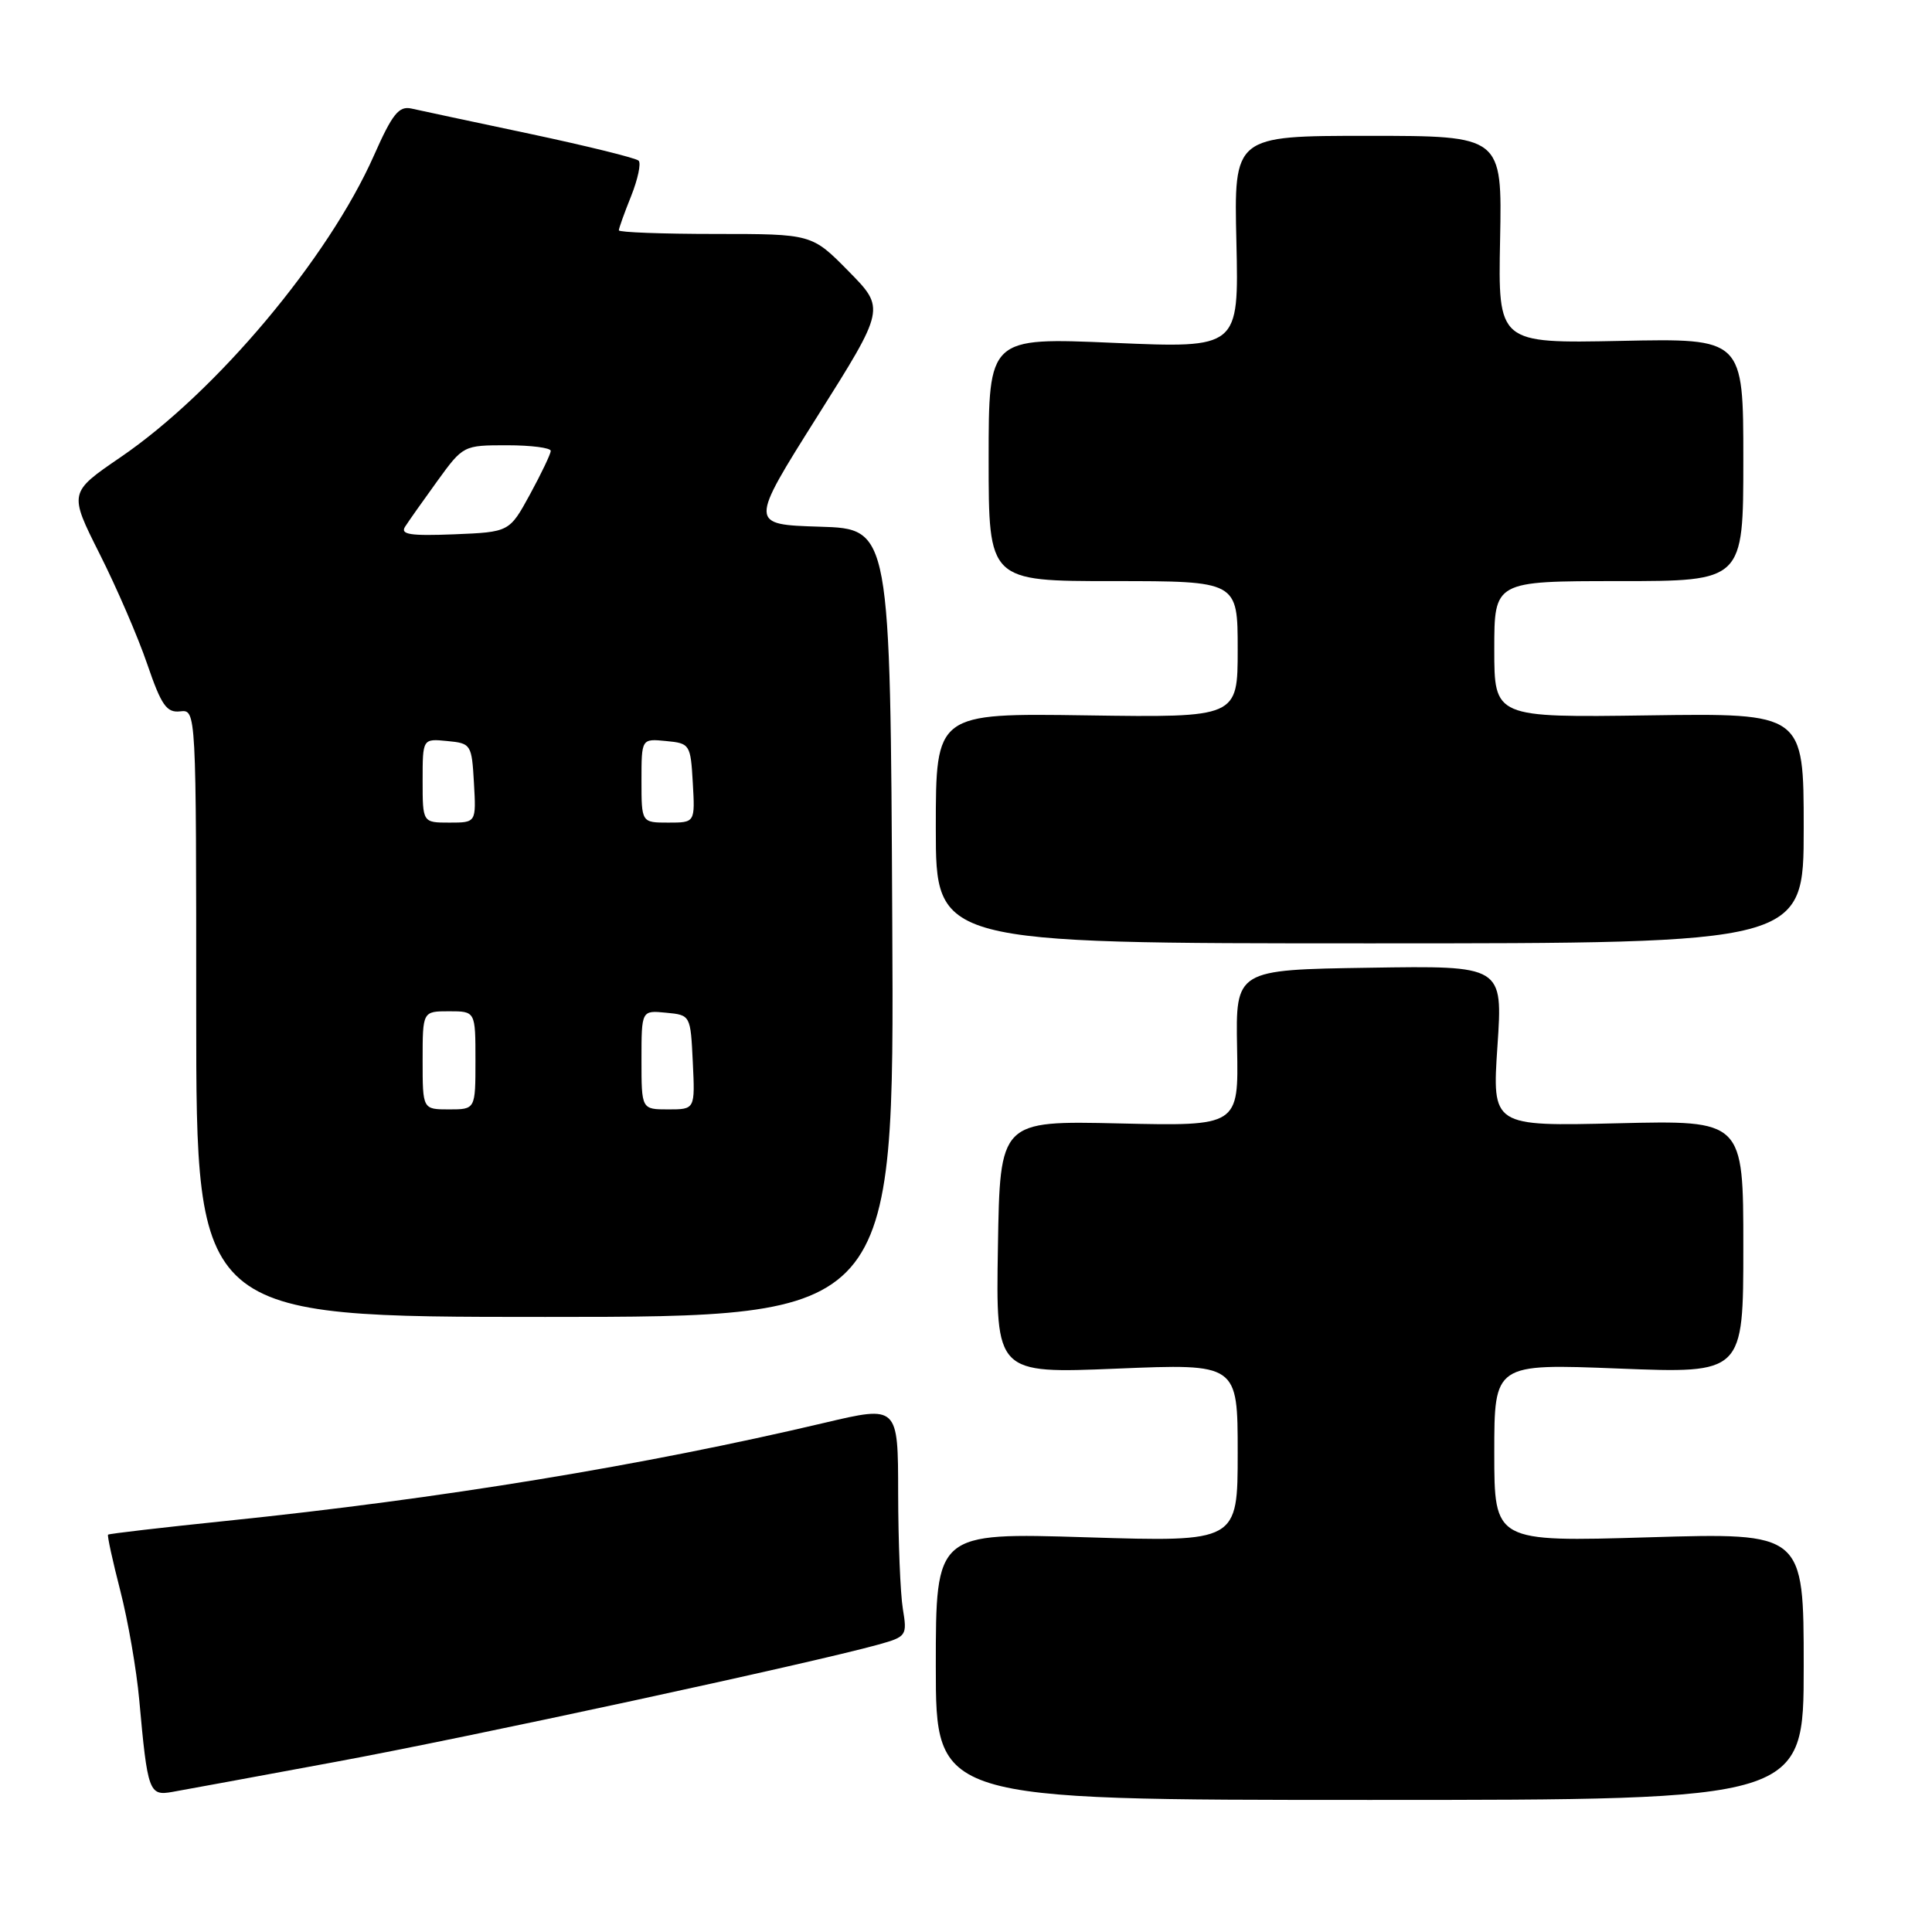 <?xml version="1.0" encoding="UTF-8" standalone="no"?>
<!DOCTYPE svg PUBLIC "-//W3C//DTD SVG 1.1//EN" "http://www.w3.org/Graphics/SVG/1.1/DTD/svg11.dtd" >
<svg xmlns="http://www.w3.org/2000/svg" xmlns:xlink="http://www.w3.org/1999/xlink" version="1.1" viewBox="0 0 256 256">
 <g >
 <path fill="currentColor"
d=" M 239.00 220.80 C 239.00 203.09 239.00 203.09 218.50 203.70 C 198.00 204.31 198.00 204.31 198.00 192.50 C 198.00 180.69 198.00 180.69 214.50 181.34 C 231.00 181.99 231.00 181.99 231.00 165.21 C 231.00 148.44 231.00 148.44 214.36 148.84 C 197.71 149.24 197.71 149.24 198.42 138.60 C 199.14 127.95 199.14 127.95 181.43 128.23 C 163.73 128.50 163.73 128.50 163.92 138.86 C 164.12 149.22 164.12 149.22 148.31 148.86 C 132.50 148.50 132.50 148.50 132.23 165.25 C 131.95 182.01 131.95 182.01 147.98 181.35 C 164.00 180.69 164.00 180.69 164.00 192.50 C 164.00 204.32 164.00 204.32 144.00 203.70 C 124.00 203.08 124.00 203.08 124.00 220.79 C 124.00 238.50 124.00 238.50 181.50 238.50 C 239.00 238.50 239.00 238.50 239.00 220.80 Z  M 44.50 233.45 C 62.16 230.19 107.55 220.37 116.37 217.92 C 120.13 216.87 120.22 216.74 119.63 213.17 C 119.30 211.15 119.02 204.26 119.01 197.87 C 119.00 186.23 119.00 186.23 109.25 188.53 C 85.36 194.17 58.36 198.60 30.03 201.52 C 21.51 202.40 14.45 203.22 14.32 203.35 C 14.19 203.47 14.92 206.82 15.94 210.78 C 16.96 214.74 18.09 221.24 18.45 225.24 C 19.55 237.43 19.75 237.99 22.82 237.44 C 24.29 237.18 34.05 235.39 44.50 233.45 Z  M 118.23 122.29 C 117.97 70.07 117.97 70.07 108.62 69.79 C 99.28 69.50 99.28 69.50 108.29 55.19 C 117.31 40.88 117.31 40.88 112.44 35.94 C 107.58 31.00 107.58 31.00 94.79 31.00 C 87.75 31.00 82.00 30.78 82.00 30.52 C 82.00 30.26 82.73 28.21 83.63 25.98 C 84.52 23.74 84.97 21.63 84.62 21.29 C 84.28 20.94 77.81 19.35 70.25 17.74 C 62.69 16.14 55.60 14.63 54.50 14.38 C 52.85 14.02 51.98 15.11 49.55 20.60 C 43.51 34.23 28.66 51.92 15.98 60.58 C 9.12 65.27 9.12 65.27 13.20 73.39 C 15.45 77.85 18.29 84.42 19.51 88.00 C 21.38 93.47 22.08 94.46 23.87 94.26 C 26.00 94.02 26.00 94.02 26.00 134.26 C 26.00 174.50 26.00 174.50 72.25 174.50 C 118.50 174.50 118.50 174.50 118.23 122.29 Z  M 239.00 109.75 C 239.00 94.50 239.00 94.50 218.50 94.79 C 198.00 95.08 198.00 95.08 198.00 86.04 C 198.00 77.00 198.00 77.00 214.50 77.00 C 231.00 77.00 231.00 77.00 231.00 60.92 C 231.00 44.83 231.00 44.83 214.75 45.17 C 198.50 45.50 198.50 45.50 198.77 31.75 C 199.04 18.00 199.04 18.00 181.27 18.00 C 163.50 18.00 163.50 18.00 163.83 32.07 C 164.15 46.14 164.15 46.14 147.58 45.43 C 131.00 44.71 131.00 44.71 131.00 60.86 C 131.00 77.00 131.00 77.00 147.50 77.00 C 164.00 77.00 164.00 77.00 164.00 86.04 C 164.00 95.08 164.00 95.08 144.00 94.79 C 124.00 94.50 124.00 94.50 124.00 109.75 C 124.00 125.00 124.00 125.00 181.50 125.00 C 239.00 125.00 239.00 125.00 239.00 109.75 Z  M 56.00 140.50 C 56.00 134.00 56.00 134.00 59.50 134.00 C 63.00 134.00 63.00 134.00 63.00 140.50 C 63.00 147.00 63.00 147.00 59.50 147.00 C 56.00 147.00 56.00 147.00 56.00 140.50 Z  M 85.00 140.44 C 85.00 133.87 85.00 133.87 88.25 134.19 C 91.50 134.50 91.50 134.50 91.80 140.75 C 92.10 147.00 92.10 147.00 88.55 147.00 C 85.00 147.00 85.00 147.00 85.00 140.44 Z  M 56.00 103.44 C 56.00 97.87 56.00 97.87 59.25 98.19 C 62.42 98.49 62.51 98.63 62.80 103.75 C 63.10 109.00 63.10 109.00 59.55 109.00 C 56.00 109.00 56.00 109.00 56.00 103.44 Z  M 85.00 103.44 C 85.00 97.87 85.00 97.87 88.25 98.19 C 91.42 98.49 91.51 98.63 91.80 103.75 C 92.10 109.00 92.10 109.00 88.55 109.00 C 85.00 109.00 85.00 109.00 85.00 103.44 Z  M 53.67 69.80 C 54.13 69.08 56.05 66.36 57.94 63.75 C 61.37 59.02 61.41 59.00 67.19 59.00 C 70.39 59.00 72.99 59.34 72.98 59.75 C 72.96 60.16 71.73 62.75 70.23 65.50 C 67.50 70.50 67.50 70.50 60.17 70.80 C 54.37 71.03 53.02 70.82 53.67 69.80 Z "/>
</g>
</svg>
